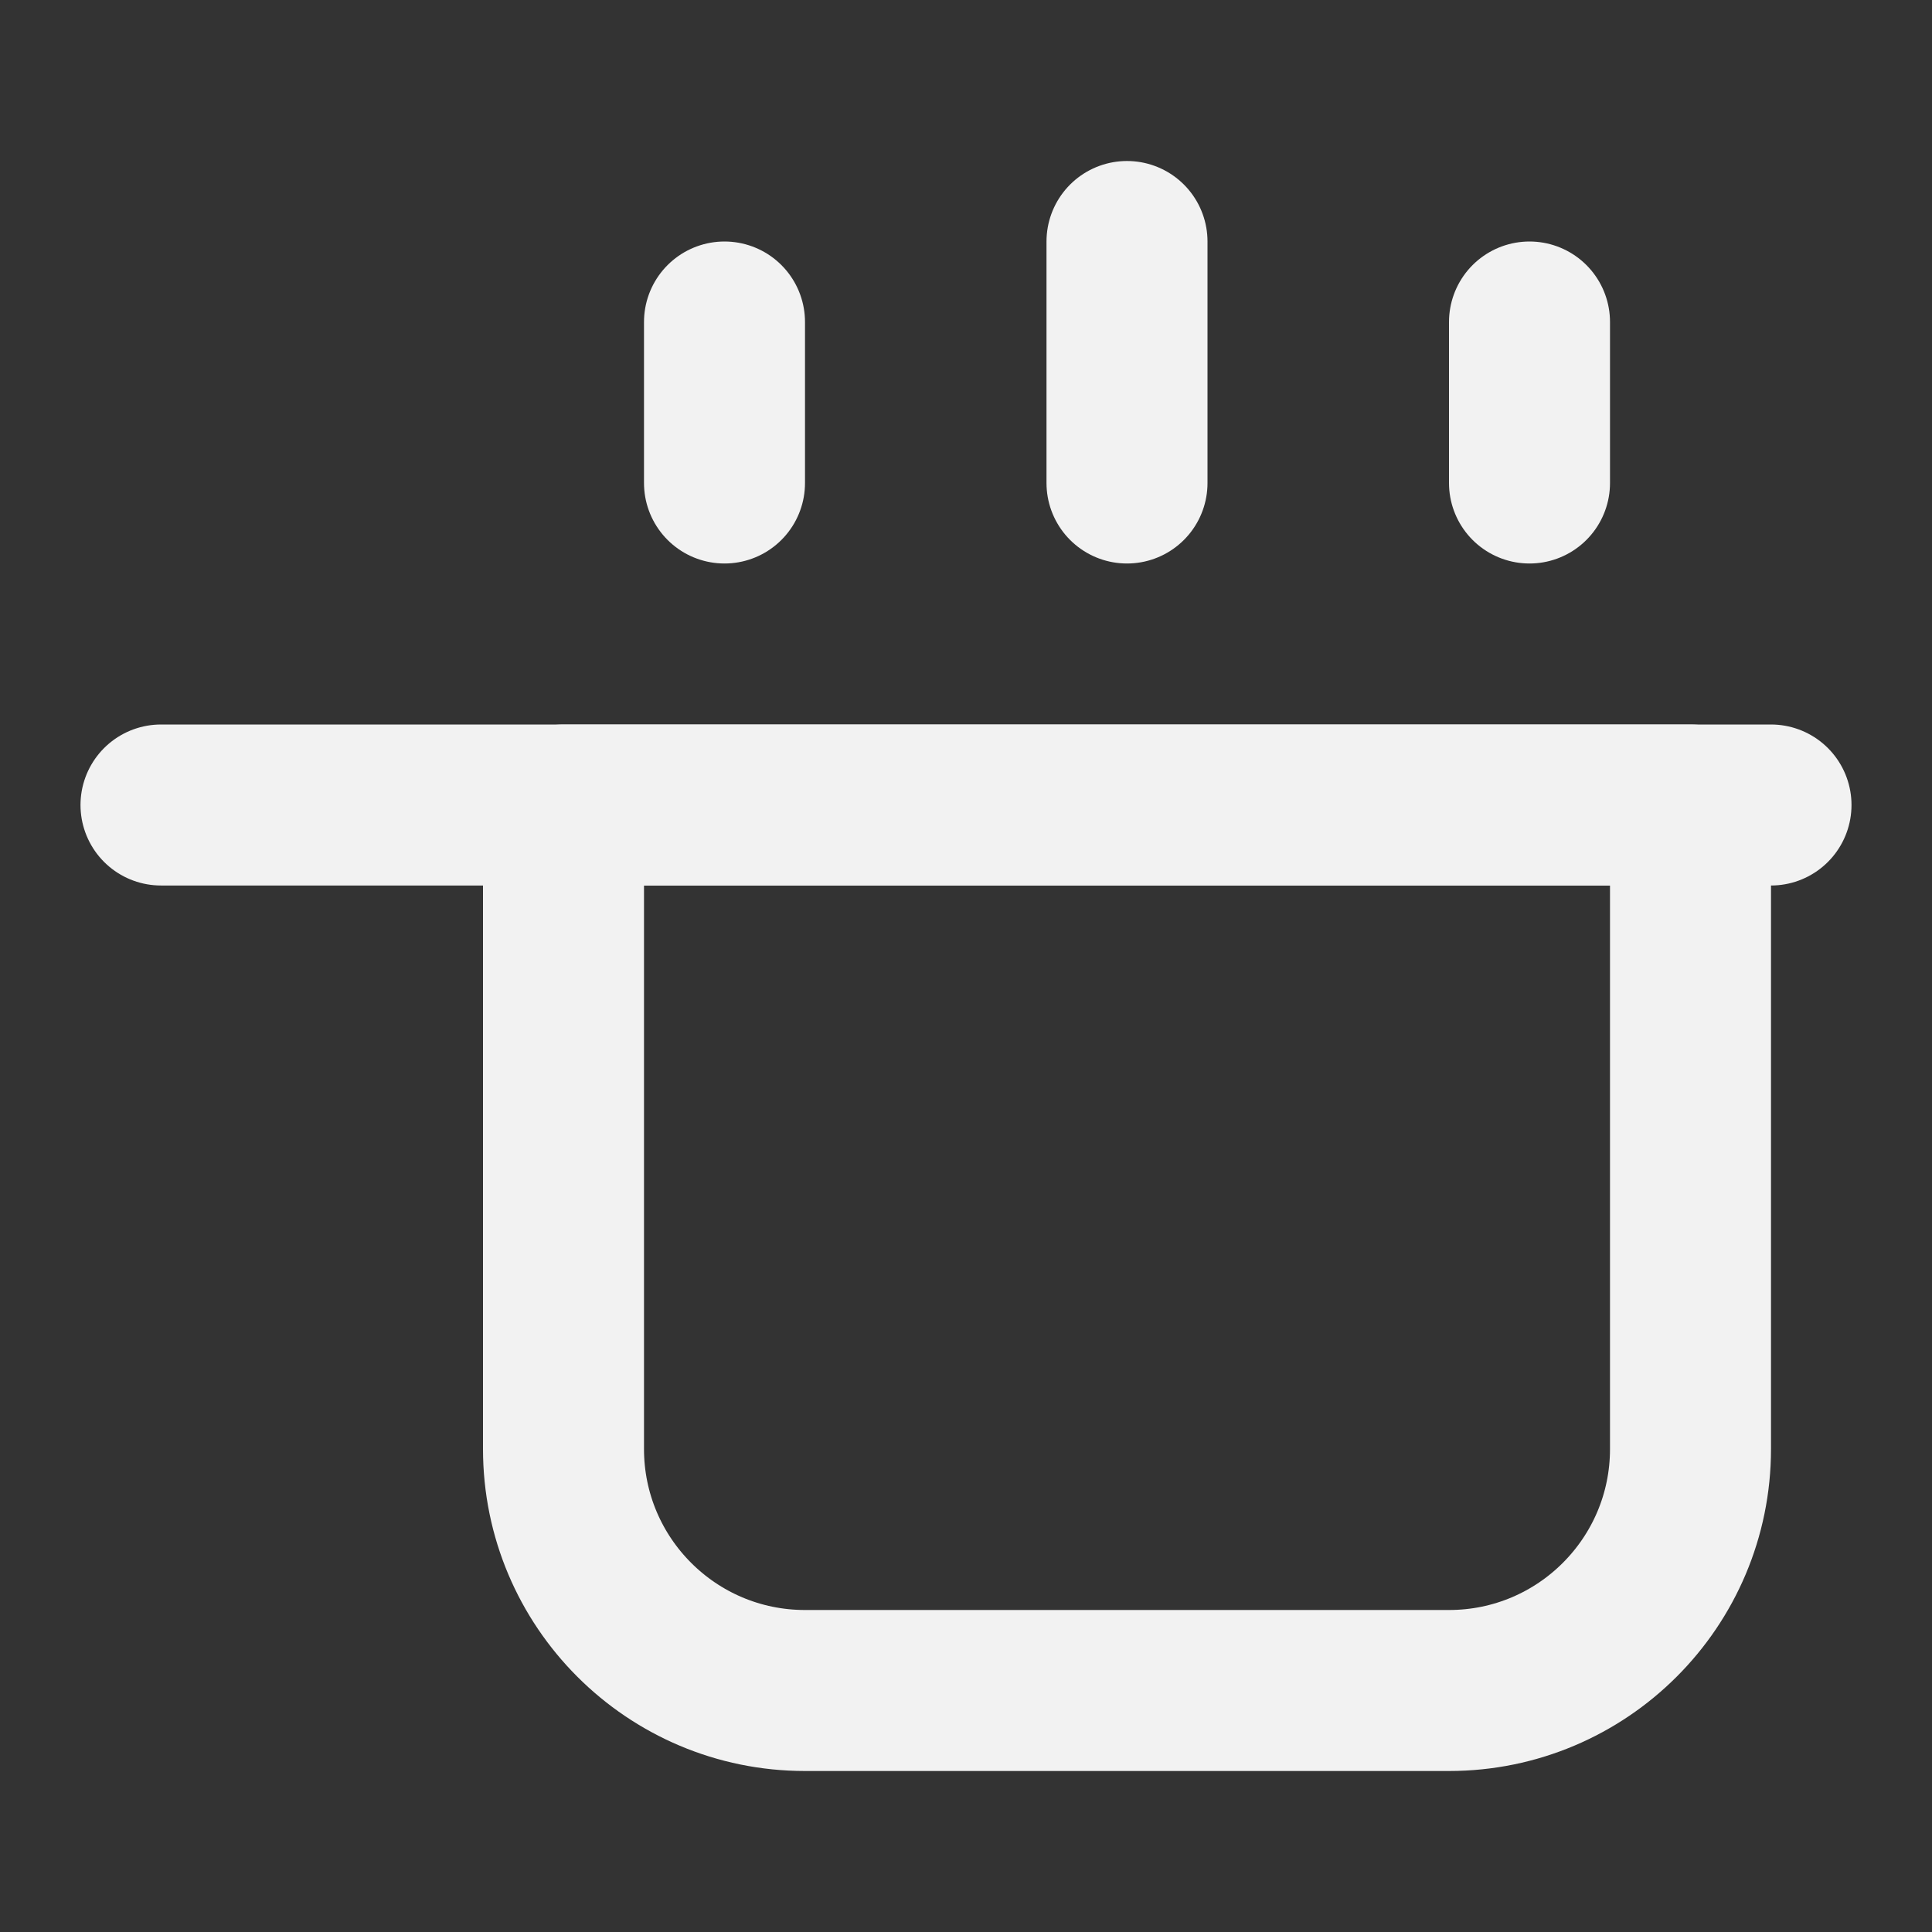 <?xml version="1.0" encoding="UTF-8"?><svg width="24" height="24" viewBox="0 0 48 48" fill="none" xmlns="http://www.w3.org/2000/svg"><rect x="0" y="0" width="48" height="48" fill="#333333" stroke="none"/><path d="M42 36V20H14V36C14 39.314 16.686 42 20 42H36C39.314 42 42 39.314 42 36Z" fill="none" stroke="#F2F2F2" stroke-width="4" stroke-linecap="round" stroke-linejoin="round"/><path d="M4 20L44 20" stroke="#F2F2F2" stroke-width="4" stroke-linecap="round" stroke-linejoin="round"/><path d="M18 8V12" stroke="#F2F2F2" stroke-width="4" stroke-linecap="round" stroke-linejoin="round"/><path d="M28 6V12" stroke="#F2F2F2" stroke-width="4" stroke-linecap="round" stroke-linejoin="round"/><path d="M38 8V12" stroke="#F2F2F2" stroke-width="4" stroke-linecap="round" stroke-linejoin="round"/></svg>